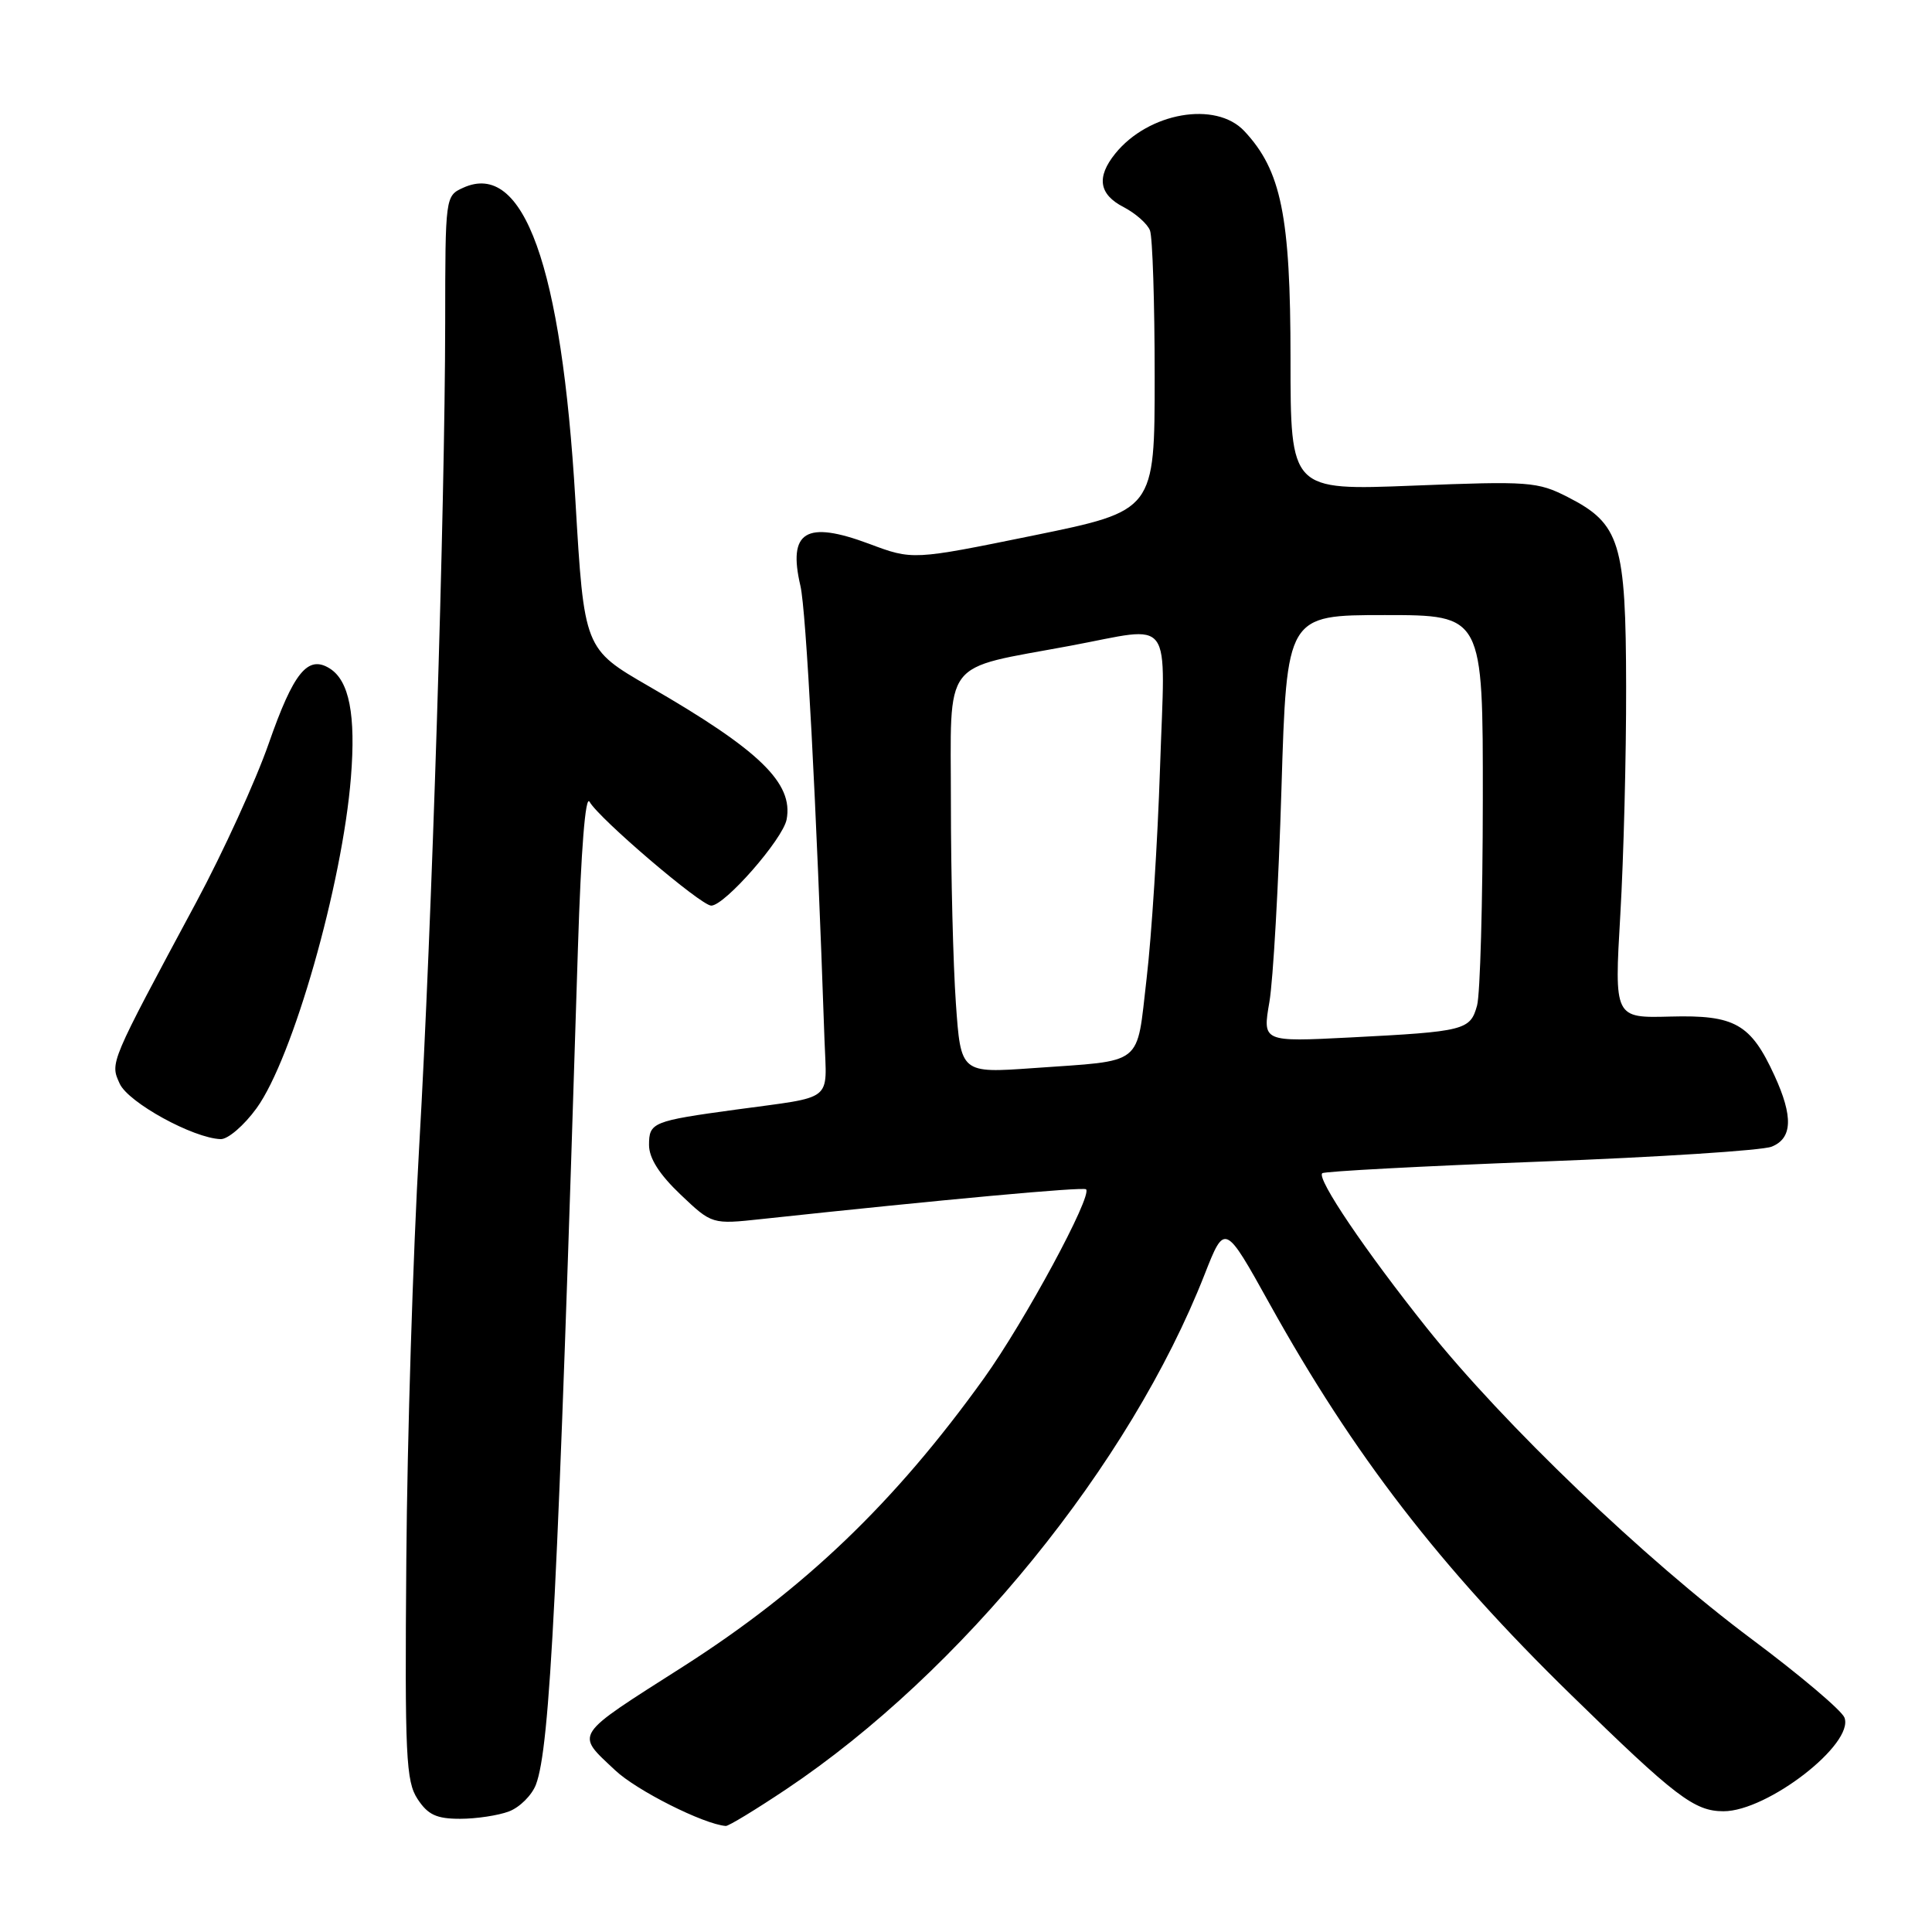 <?xml version="1.0" encoding="UTF-8" standalone="no"?>
<!DOCTYPE svg PUBLIC "-//W3C//DTD SVG 1.1//EN" "http://www.w3.org/Graphics/SVG/1.1/DTD/svg11.dtd" >
<svg xmlns="http://www.w3.org/2000/svg" xmlns:xlink="http://www.w3.org/1999/xlink" version="1.1" viewBox="0 0 256 256">
 <g >
 <path fill="currentColor"
d=" M 104.17 237.09 C 127.38 221.56 149.75 194.04 159.62 168.86 C 162.29 162.07 162.29 162.07 168.24 172.78 C 179.34 192.76 190.77 207.59 208.18 224.58 C 222.03 238.11 224.51 240.00 228.38 240.00 C 234.20 240.00 245.73 231.07 244.40 227.59 C 244.04 226.65 238.51 221.97 232.12 217.20 C 217.92 206.60 199.28 188.75 189.09 176.00 C 180.94 165.79 174.46 156.21 175.20 155.46 C 175.46 155.21 188.45 154.52 204.08 153.92 C 219.71 153.33 233.51 152.44 234.75 151.94 C 237.51 150.84 237.63 147.96 235.12 142.50 C 231.98 135.66 229.88 134.47 221.34 134.70 C 213.90 134.90 213.90 134.90 214.70 121.20 C 215.14 113.67 215.49 100.08 215.47 91.00 C 215.44 71.88 214.68 69.41 207.73 65.86 C 203.73 63.82 202.61 63.74 187.25 64.35 C 171.00 64.99 171.00 64.99 171.00 47.50 C 171.00 28.61 169.77 22.58 164.87 17.36 C 161.09 13.34 152.17 14.90 147.77 20.36 C 145.26 23.48 145.61 25.75 148.88 27.44 C 150.46 28.26 152.04 29.65 152.38 30.54 C 152.72 31.44 153.00 40.15 153.00 49.92 C 153.00 67.67 153.00 67.67 136.96 70.95 C 120.93 74.22 120.93 74.22 115.17 72.06 C 106.78 68.93 104.37 70.40 106.06 77.63 C 106.82 80.87 108.16 106.16 109.25 137.80 C 109.54 146.13 110.68 145.23 97.50 147.03 C 86.46 148.54 86.00 148.73 86.00 151.72 C 86.00 153.46 87.37 155.62 90.17 158.28 C 94.34 162.24 94.34 162.24 100.92 161.53 C 124.95 158.95 143.56 157.24 143.91 157.59 C 144.78 158.44 135.78 175.10 130.38 182.63 C 118.54 199.12 106.60 210.56 90.50 220.84 C 75.82 230.20 76.22 229.59 81.50 234.56 C 84.33 237.24 93.23 241.72 96.17 241.95 C 96.53 241.98 100.13 239.79 104.17 237.09 Z  M 67.45 240.02 C 68.87 239.48 70.47 237.88 71.01 236.48 C 72.89 231.53 73.93 210.78 76.58 125.58 C 76.99 112.60 77.57 105.26 78.12 106.24 C 79.36 108.46 92.88 120.00 94.24 120.00 C 96.03 120.00 103.73 111.20 104.23 108.59 C 105.15 103.76 100.65 99.40 86.02 90.96 C 77.40 85.98 77.40 85.98 76.24 66.24 C 74.41 35.19 69.39 21.22 61.37 24.88 C 59.01 25.95 59.00 26.05 58.99 42.73 C 58.96 67.55 57.22 122.93 55.54 152.00 C 54.73 166.03 53.96 190.61 53.84 206.63 C 53.63 232.72 53.79 236.03 55.33 238.38 C 56.70 240.47 57.84 241.00 60.96 241.00 C 63.11 241.00 66.03 240.56 67.45 240.02 Z  M 34.00 146.84 C 38.79 140.23 45.37 117.17 46.50 103.00 C 47.16 94.73 46.28 90.21 43.70 88.58 C 40.79 86.75 38.90 89.08 35.60 98.54 C 33.88 103.47 29.57 112.90 26.03 119.50 C 14.46 141.05 14.58 140.77 15.86 143.59 C 17.00 146.10 25.61 150.82 29.24 150.94 C 30.20 150.97 32.34 149.13 34.00 146.84 Z  M 126.66 132.95 C 126.30 127.86 126.00 115.96 126.00 106.50 C 126.00 86.91 124.57 88.79 141.86 85.56 C 155.70 82.98 154.39 81.19 153.71 101.75 C 153.39 111.51 152.59 124.08 151.93 129.67 C 150.55 141.43 151.77 140.47 136.91 141.53 C 127.31 142.21 127.31 142.21 126.66 132.95 Z  M 168.20 132.78 C 168.70 129.88 169.42 117.15 169.80 104.50 C 170.50 81.50 170.50 81.50 183.50 81.50 C 196.50 81.50 196.50 81.50 196.48 106.00 C 196.47 119.47 196.13 131.73 195.72 133.23 C 194.82 136.51 194.11 136.69 178.89 137.47 C 167.29 138.06 167.29 138.06 168.20 132.78 Z "/>
</g>
</svg>